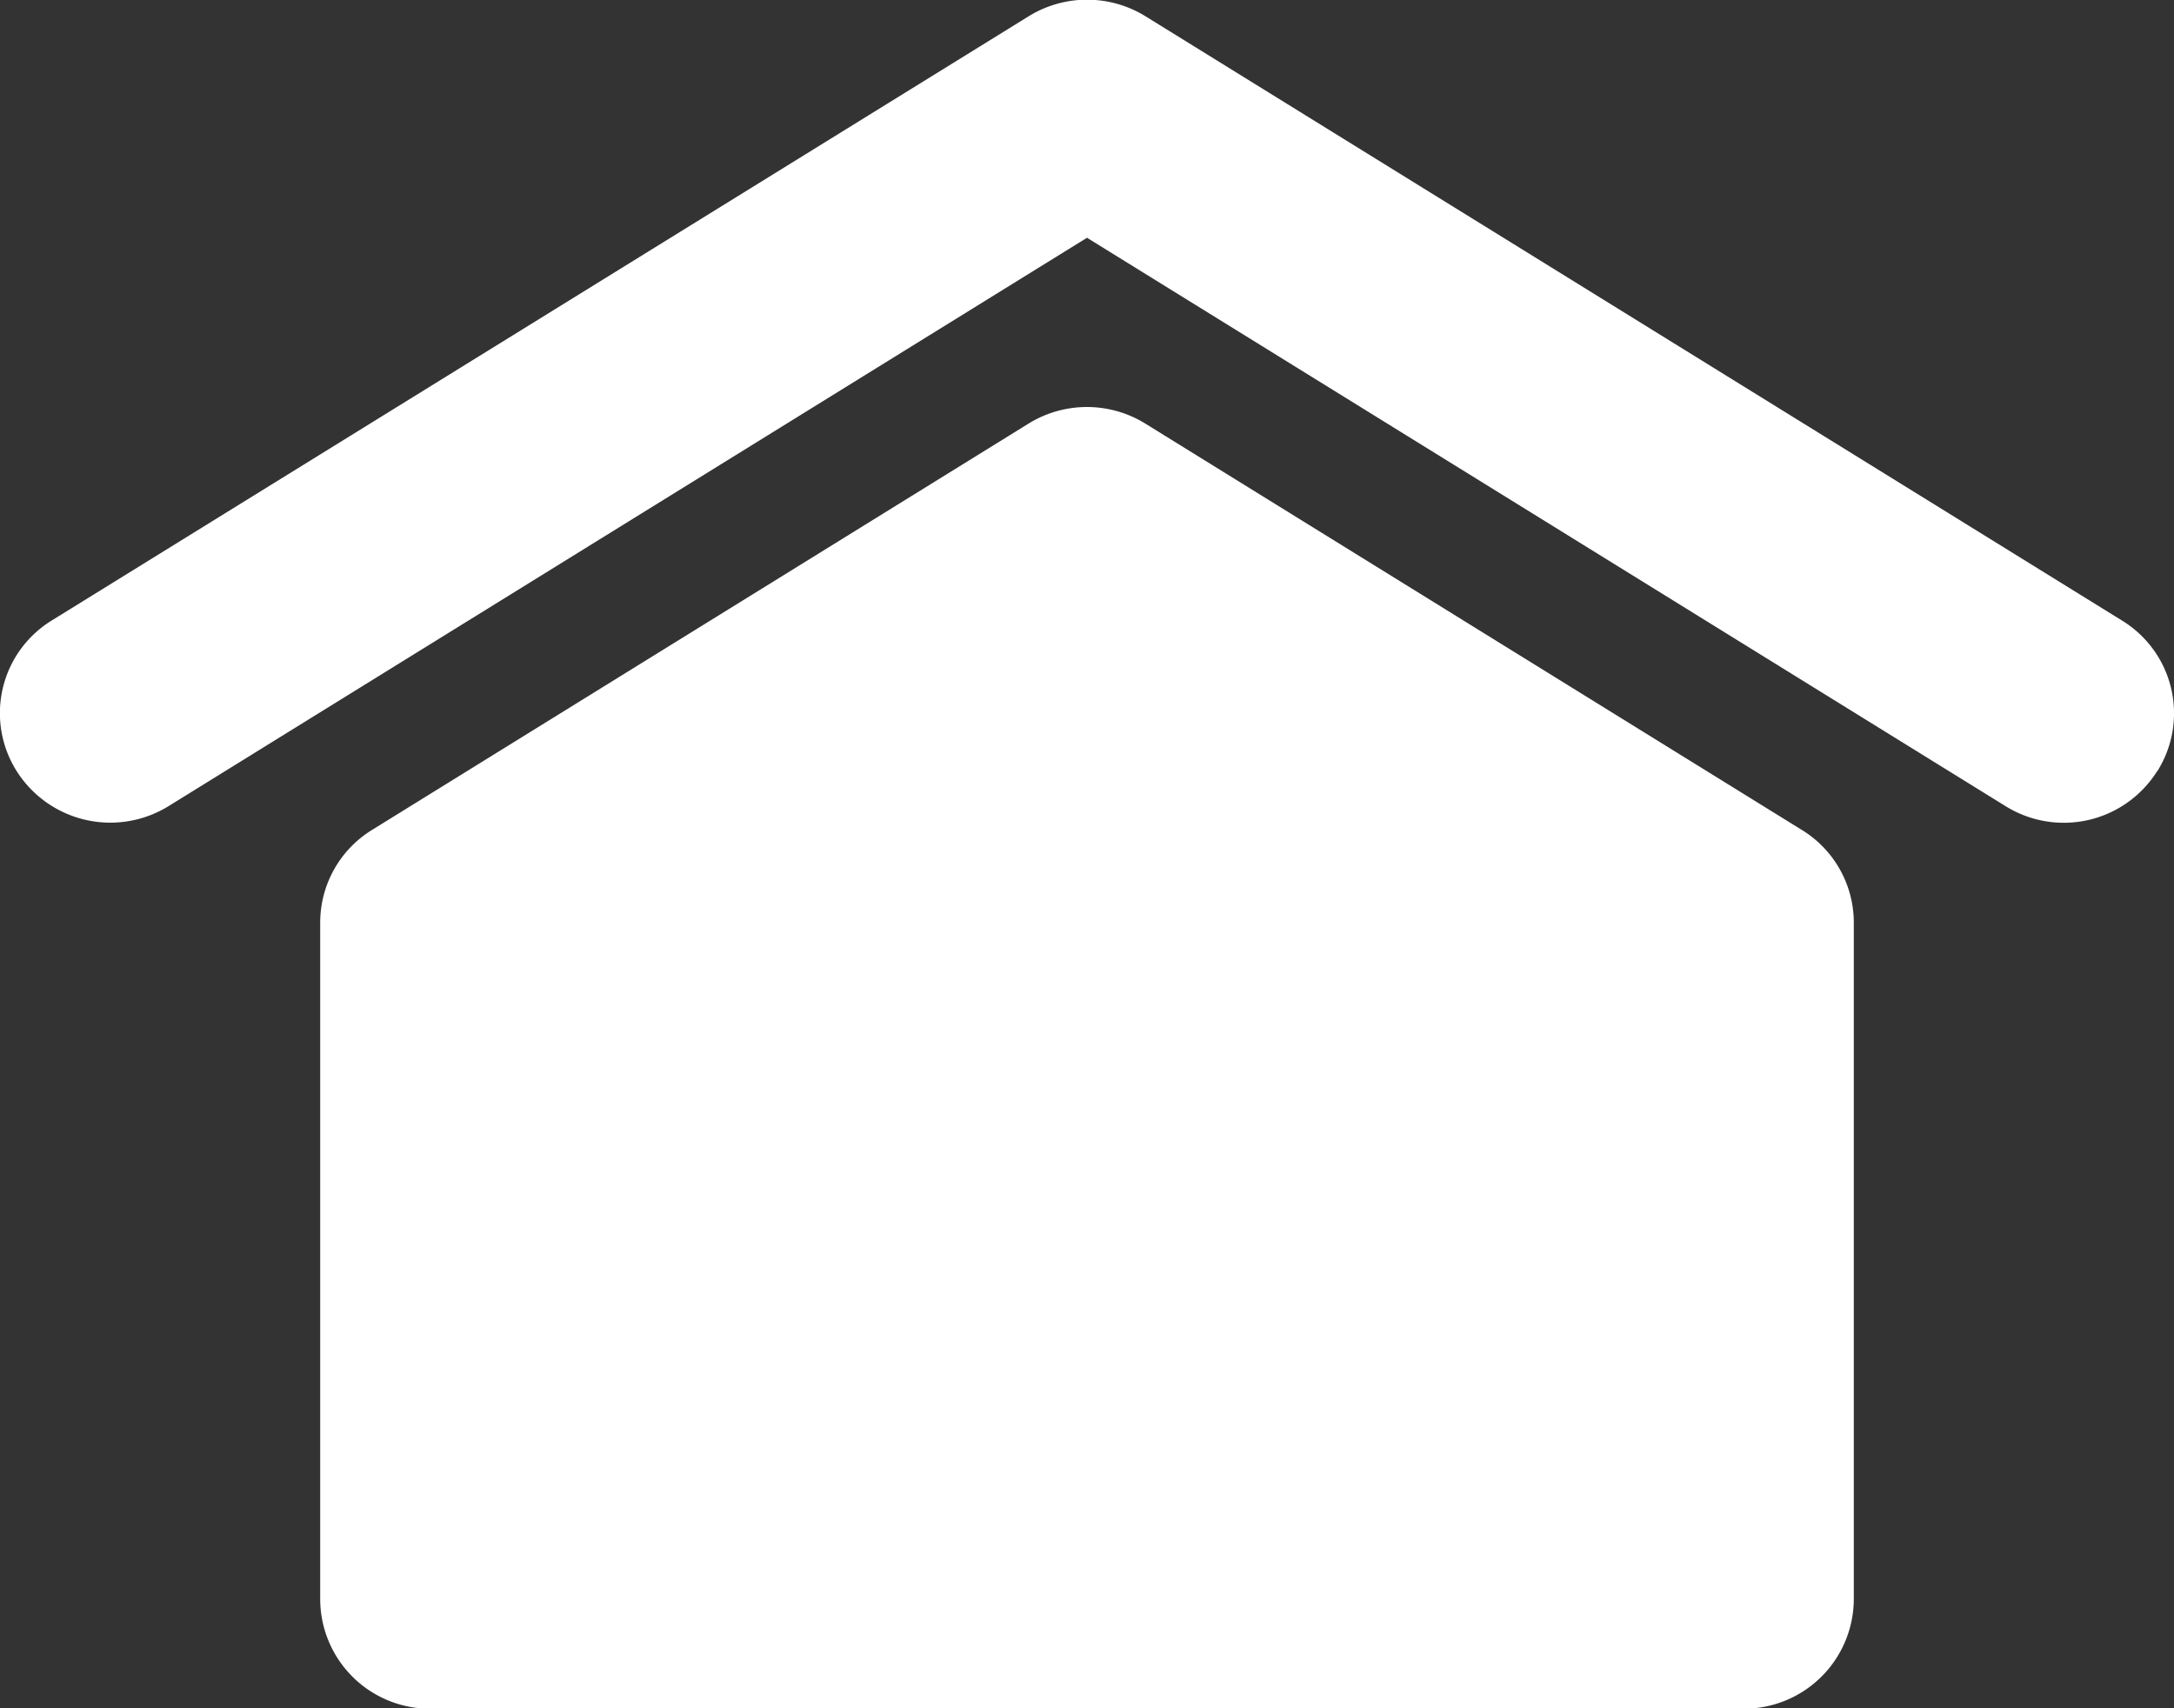<svg xmlns="http://www.w3.org/2000/svg" width="14" height="11" viewBox="0 0 14 11"><rect x="0" y="0" width="14" height="11" fill="#333333" stroke="none"/><g><g><path fill="#fff" d="M11.938 5.94v4.36a.708.708 0 0 1-.71.703H2.772a.707.707 0 0 1-.71-.704V5.941c0-.243.126-.469.334-.597l4.227-2.616a.715.715 0 0 1 .753 0l4.227 2.616a.7.7 0 0 1 .335.597zm1.954-.975a.71.71 0 0 1-.98.224L7 1.531 1.087 5.19a.714.714 0 0 1-.98-.225.7.7 0 0 1 .227-.97L6.624.105a.716.716 0 0 1 .753 0l6.29 3.892a.7.7 0 0 1 .225.97z"/></g></g></svg>